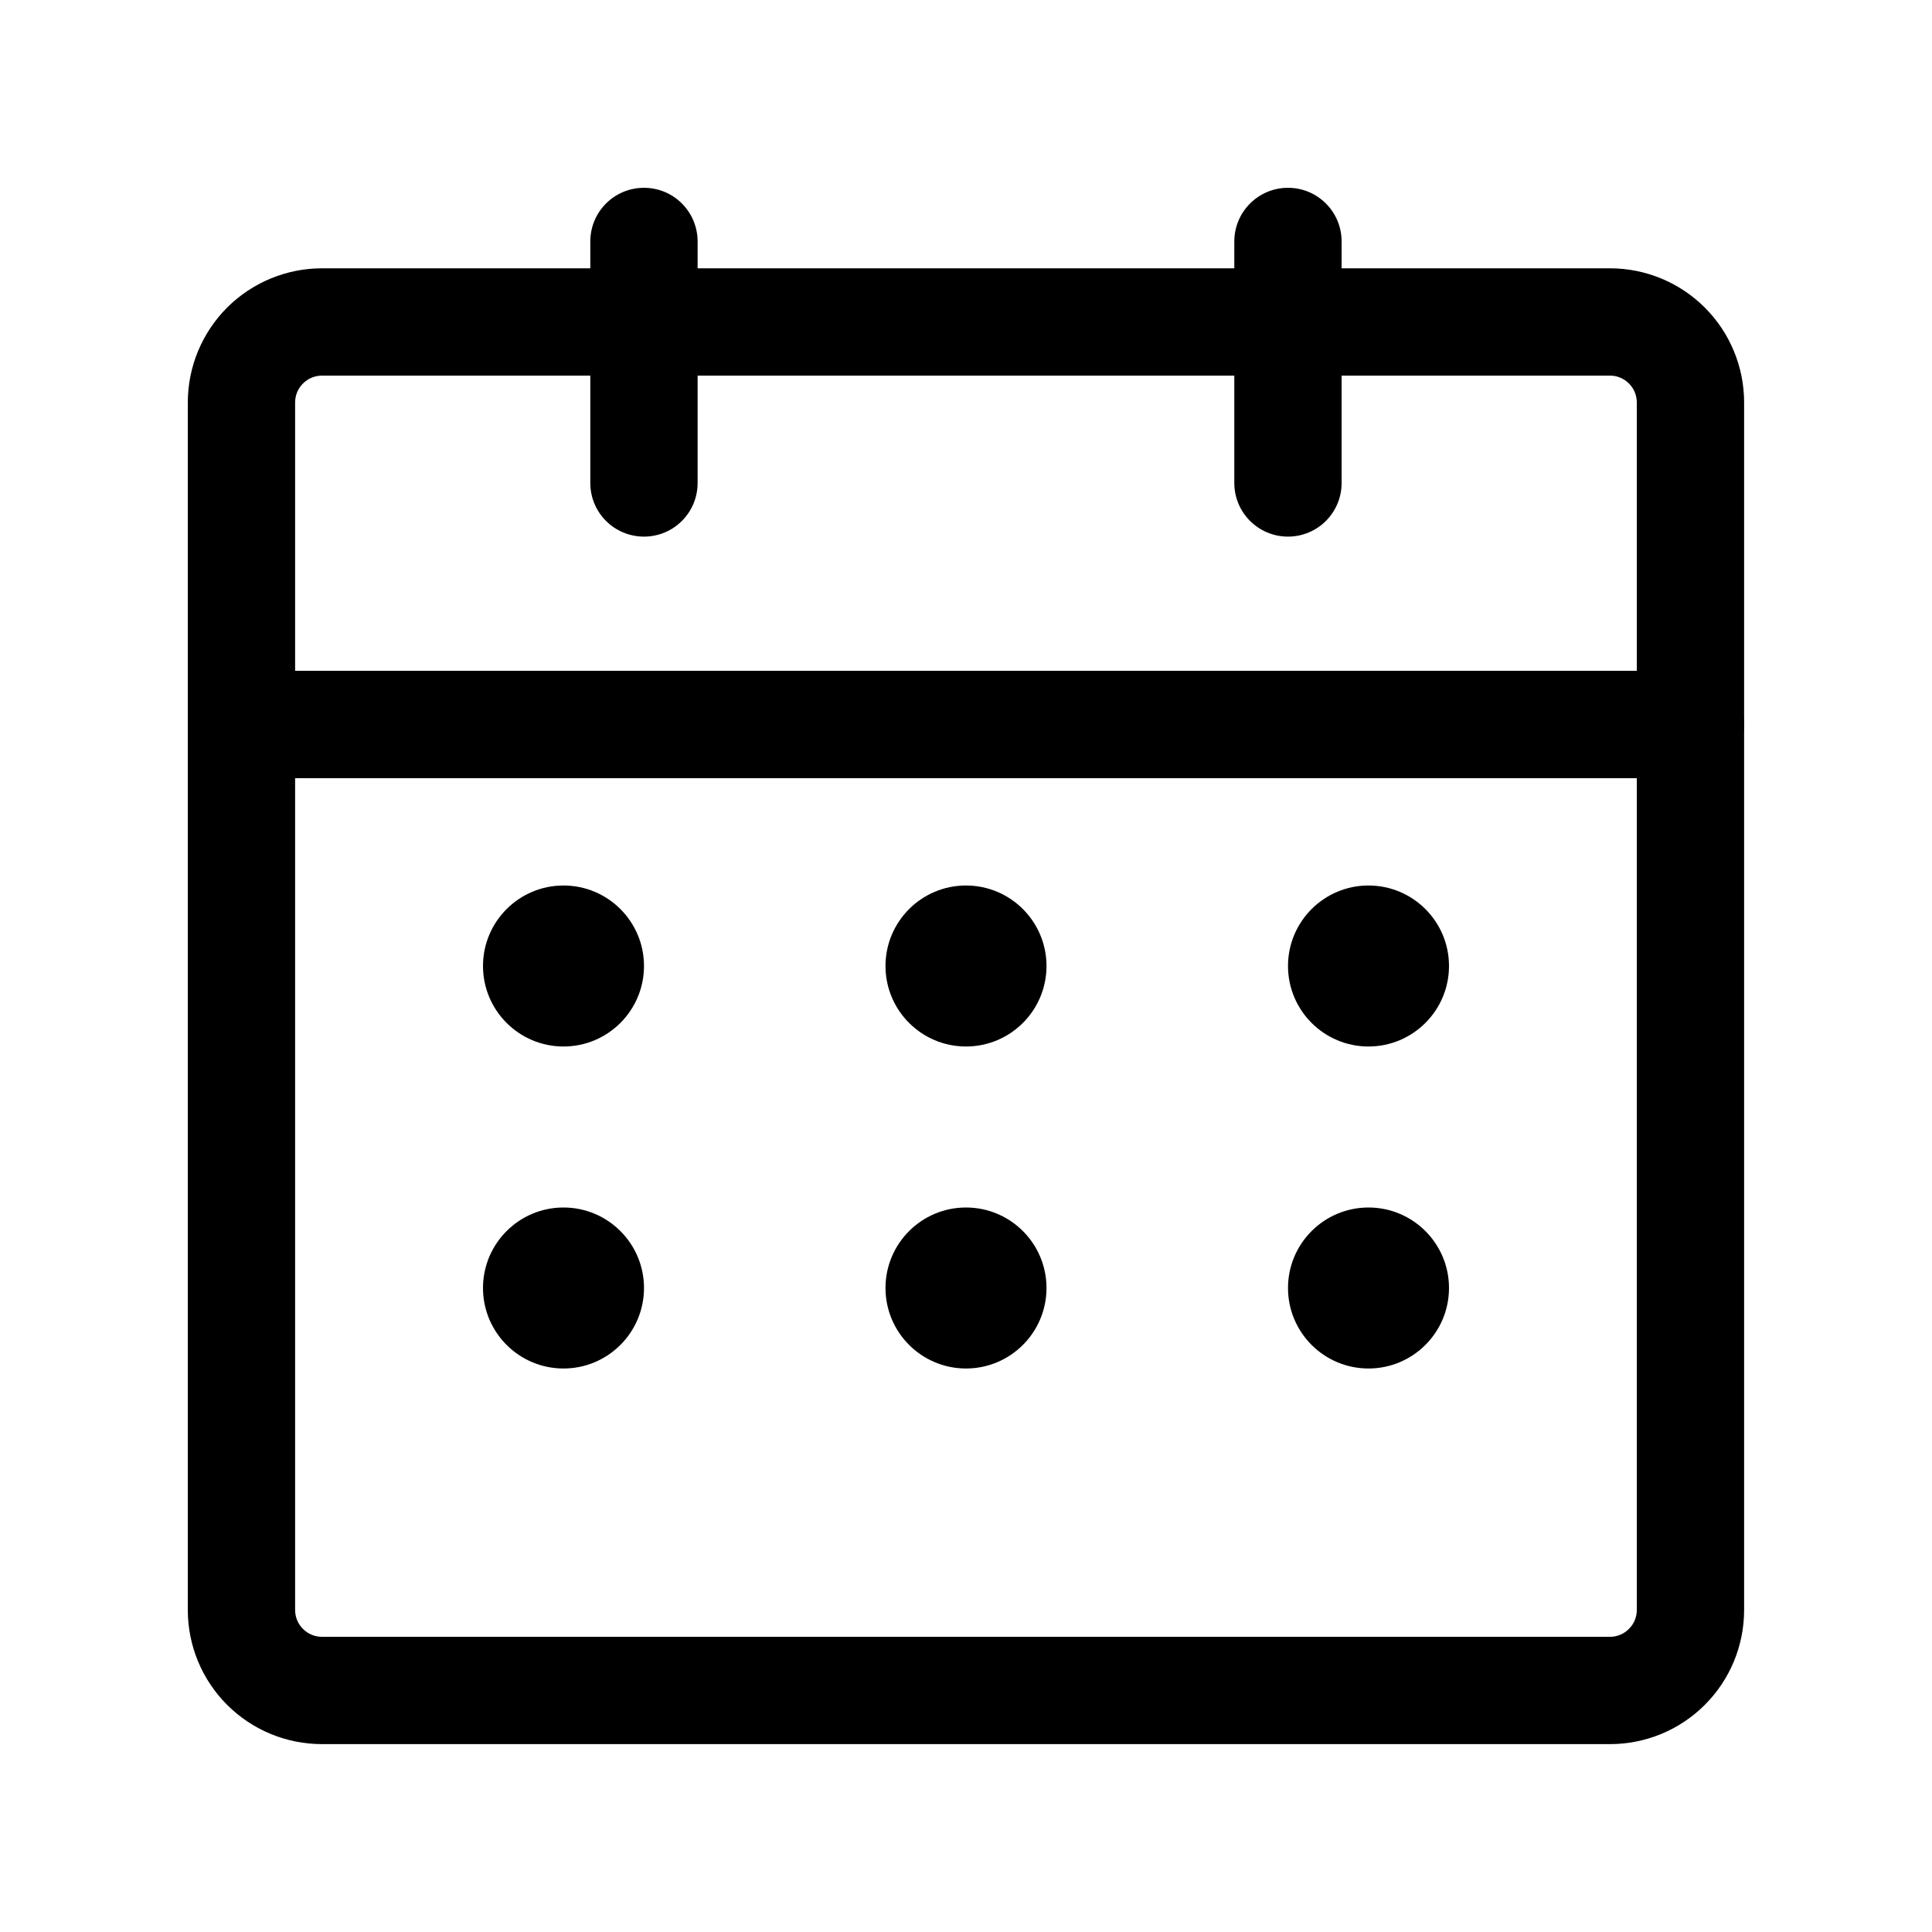 <svg width="24" height="24" viewBox="0 0 24 24" fill="none" xmlns="http://www.w3.org/2000/svg">
<path fill-rule="evenodd" clip-rule="evenodd" d="M2.333 9C2.333 8.631 2.631 8.333 3 8.333H21C21.368 8.333 21.666 8.631 21.666 9V20C21.666 20.442 21.491 20.866 21.178 21.178C20.866 21.491 20.442 21.666 20 21.666H4C3.558 21.666 3.134 21.491 2.821 21.178C2.509 20.866 2.333 20.442 2.333 20V9ZM3.666 9.666V20C3.666 20.088 3.701 20.173 3.764 20.235C3.826 20.298 3.911 20.333 4 20.333H20C20.088 20.333 20.173 20.298 20.235 20.235C20.298 20.173 20.333 20.088 20.333 20V9.666H3.666Z" fill="black"/>
<path fill-rule="evenodd" clip-rule="evenodd" d="M4 4.666C3.911 4.666 3.826 4.701 3.764 4.764C3.701 4.826 3.666 4.911 3.666 5V8.333H20.333V5C20.333 4.911 20.298 4.826 20.235 4.764C20.173 4.701 20.088 4.666 20 4.666H4ZM4 3.333H20C20.442 3.333 20.866 3.509 21.178 3.821C21.491 4.134 21.666 4.558 21.666 5V9C21.666 9.368 21.368 9.666 21 9.666H3C2.631 9.666 2.333 9.368 2.333 9V5C2.333 4.558 2.509 4.134 2.821 3.821C3.134 3.509 3.558 3.333 4 3.333Z" fill="black"/>
<path fill-rule="evenodd" clip-rule="evenodd" d="M16 2.333C16.368 2.333 16.666 2.631 16.666 3V6C16.666 6.368 16.368 6.666 16 6.666C15.632 6.666 15.333 6.368 15.333 6V3C15.333 2.631 15.632 2.333 16 2.333Z" fill="black"/>
<path fill-rule="evenodd" clip-rule="evenodd" d="M8 2.333C8.368 2.333 8.666 2.631 8.666 3V6C8.666 6.368 8.368 6.666 8 6.666C7.631 6.666 7.333 6.368 7.333 6V3C7.333 2.631 7.631 2.333 8 2.333Z" fill="black"/>
<path d="M8 12C8 12.552 7.552 13 7 13C6.448 13 6 12.552 6 12C6 11.448 6.448 11 7 11C7.552 11 8 11.448 8 12Z" fill="black"/>
<path d="M8 16C8 16.552 7.552 17 7 17C6.448 17 6 16.552 6 16C6 15.448 6.448 15 7 15C7.552 15 8 15.448 8 16Z" fill="black"/>
<path d="M13 12C13 12.552 12.552 13 12 13C11.448 13 11 12.552 11 12C11 11.448 11.448 11 12 11C12.552 11 13 11.448 13 12Z" fill="black"/>
<path d="M13 16C13 16.552 12.552 17 12 17C11.448 17 11 16.552 11 16C11 15.448 11.448 15 12 15C12.552 15 13 15.448 13 16Z" fill="black"/>
<path d="M18 12C18 12.552 17.552 13 17 13C16.448 13 16 12.552 16 12C16 11.448 16.448 11 17 11C17.552 11 18 11.448 18 12Z" fill="black"/>
<path d="M18 16C18 16.552 17.552 17 17 17C16.448 17 16 16.552 16 16C16 15.448 16.448 15 17 15C17.552 15 18 15.448 18 16Z" fill="black"/>
</svg>
